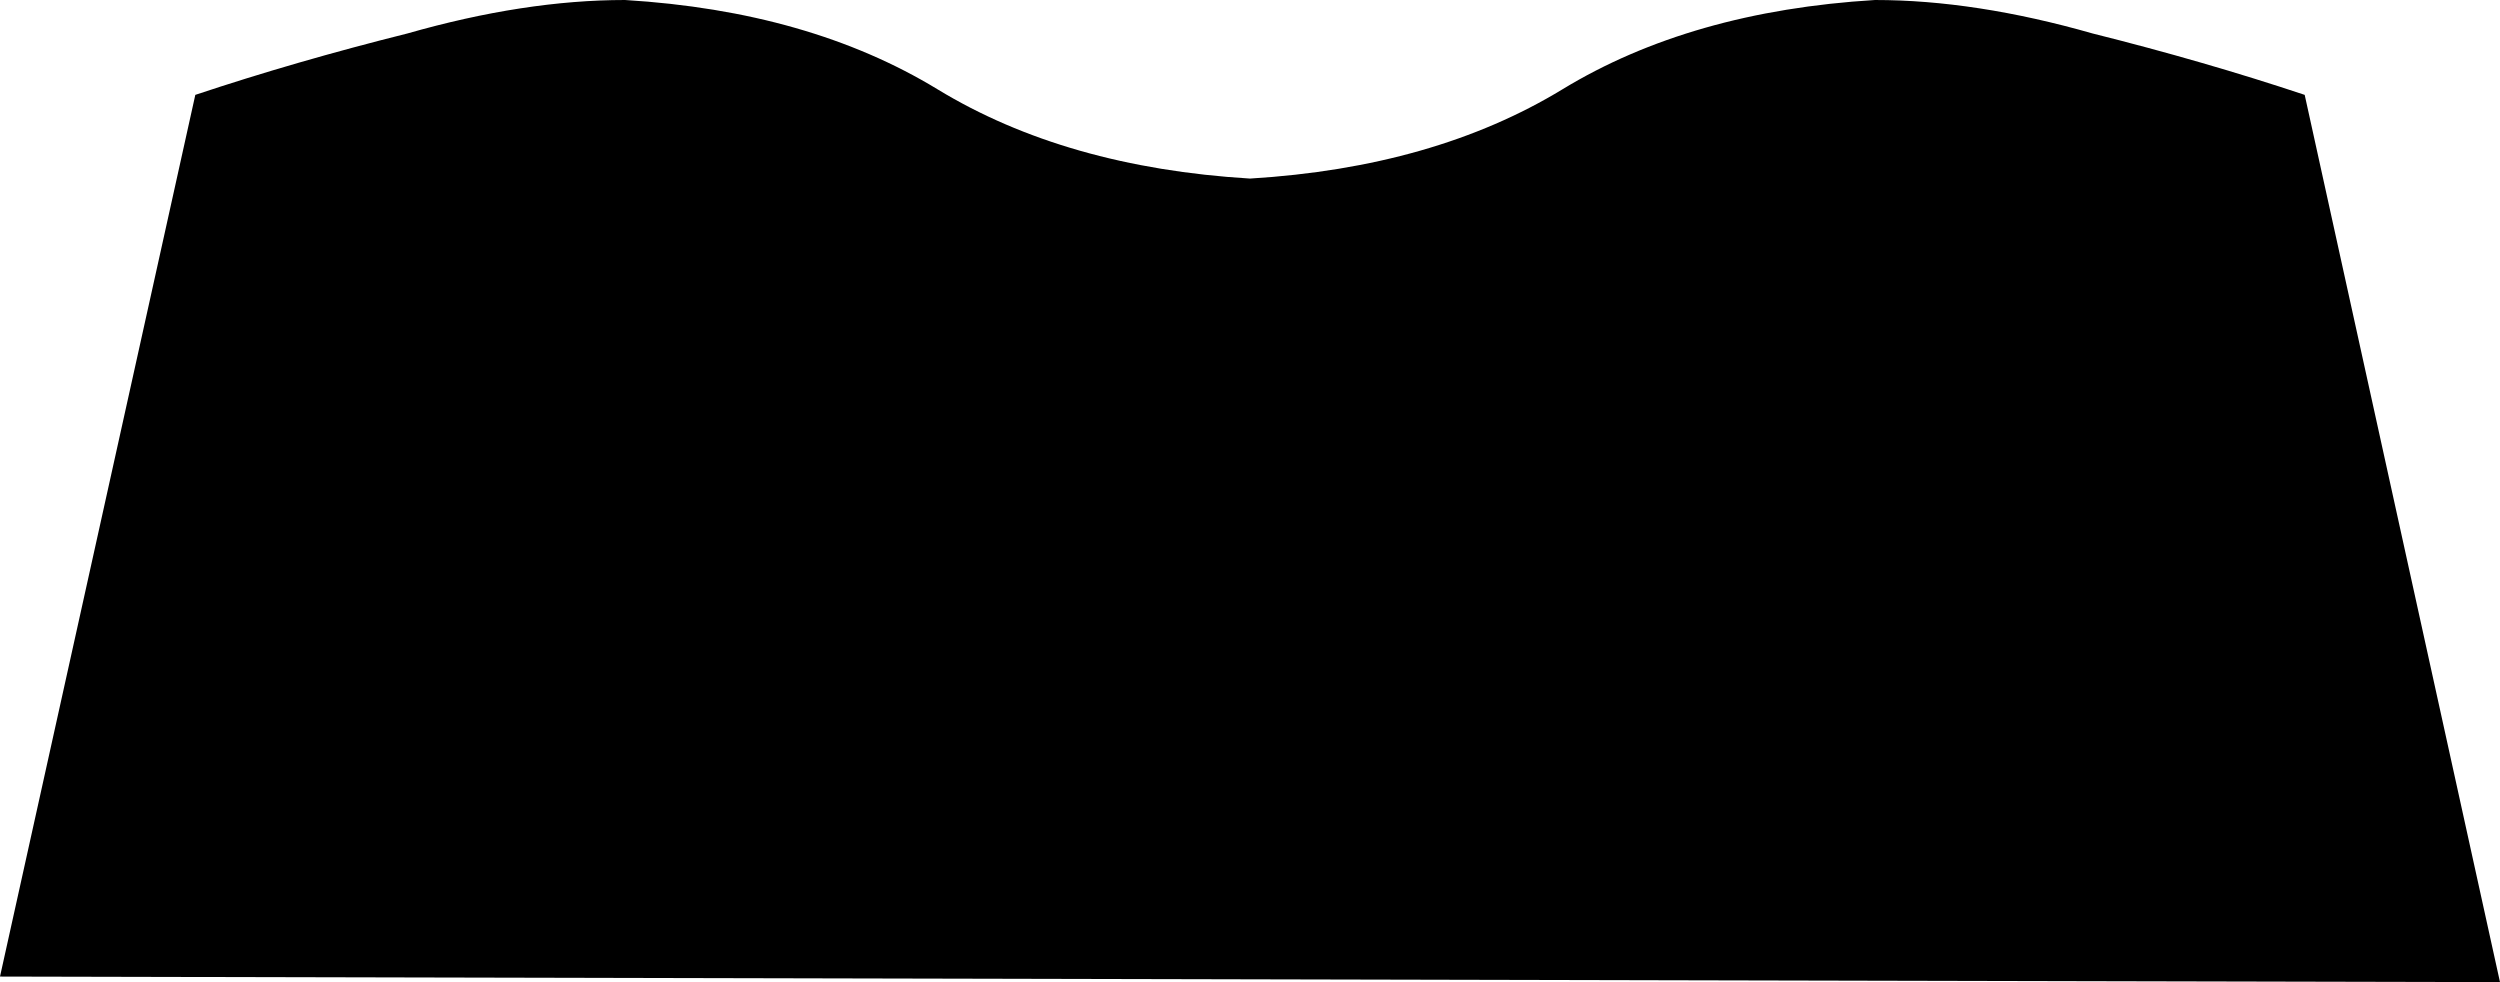 <svg xmlns="http://www.w3.org/2000/svg" viewBox="0 0 448 176">
    <path d="M 413 17 Q 395 11 375 6 L 375 6 Q 354 0 336 0 Q 303 2 280 16 Q 257 30 224 32 Q 191 30 168 16 Q 145 2 112 0 Q 94 0 73 6 Q 53 11 35 17 L 0 175 L 448 176 L 413 17 L 413 17 Z"/>
</svg>
